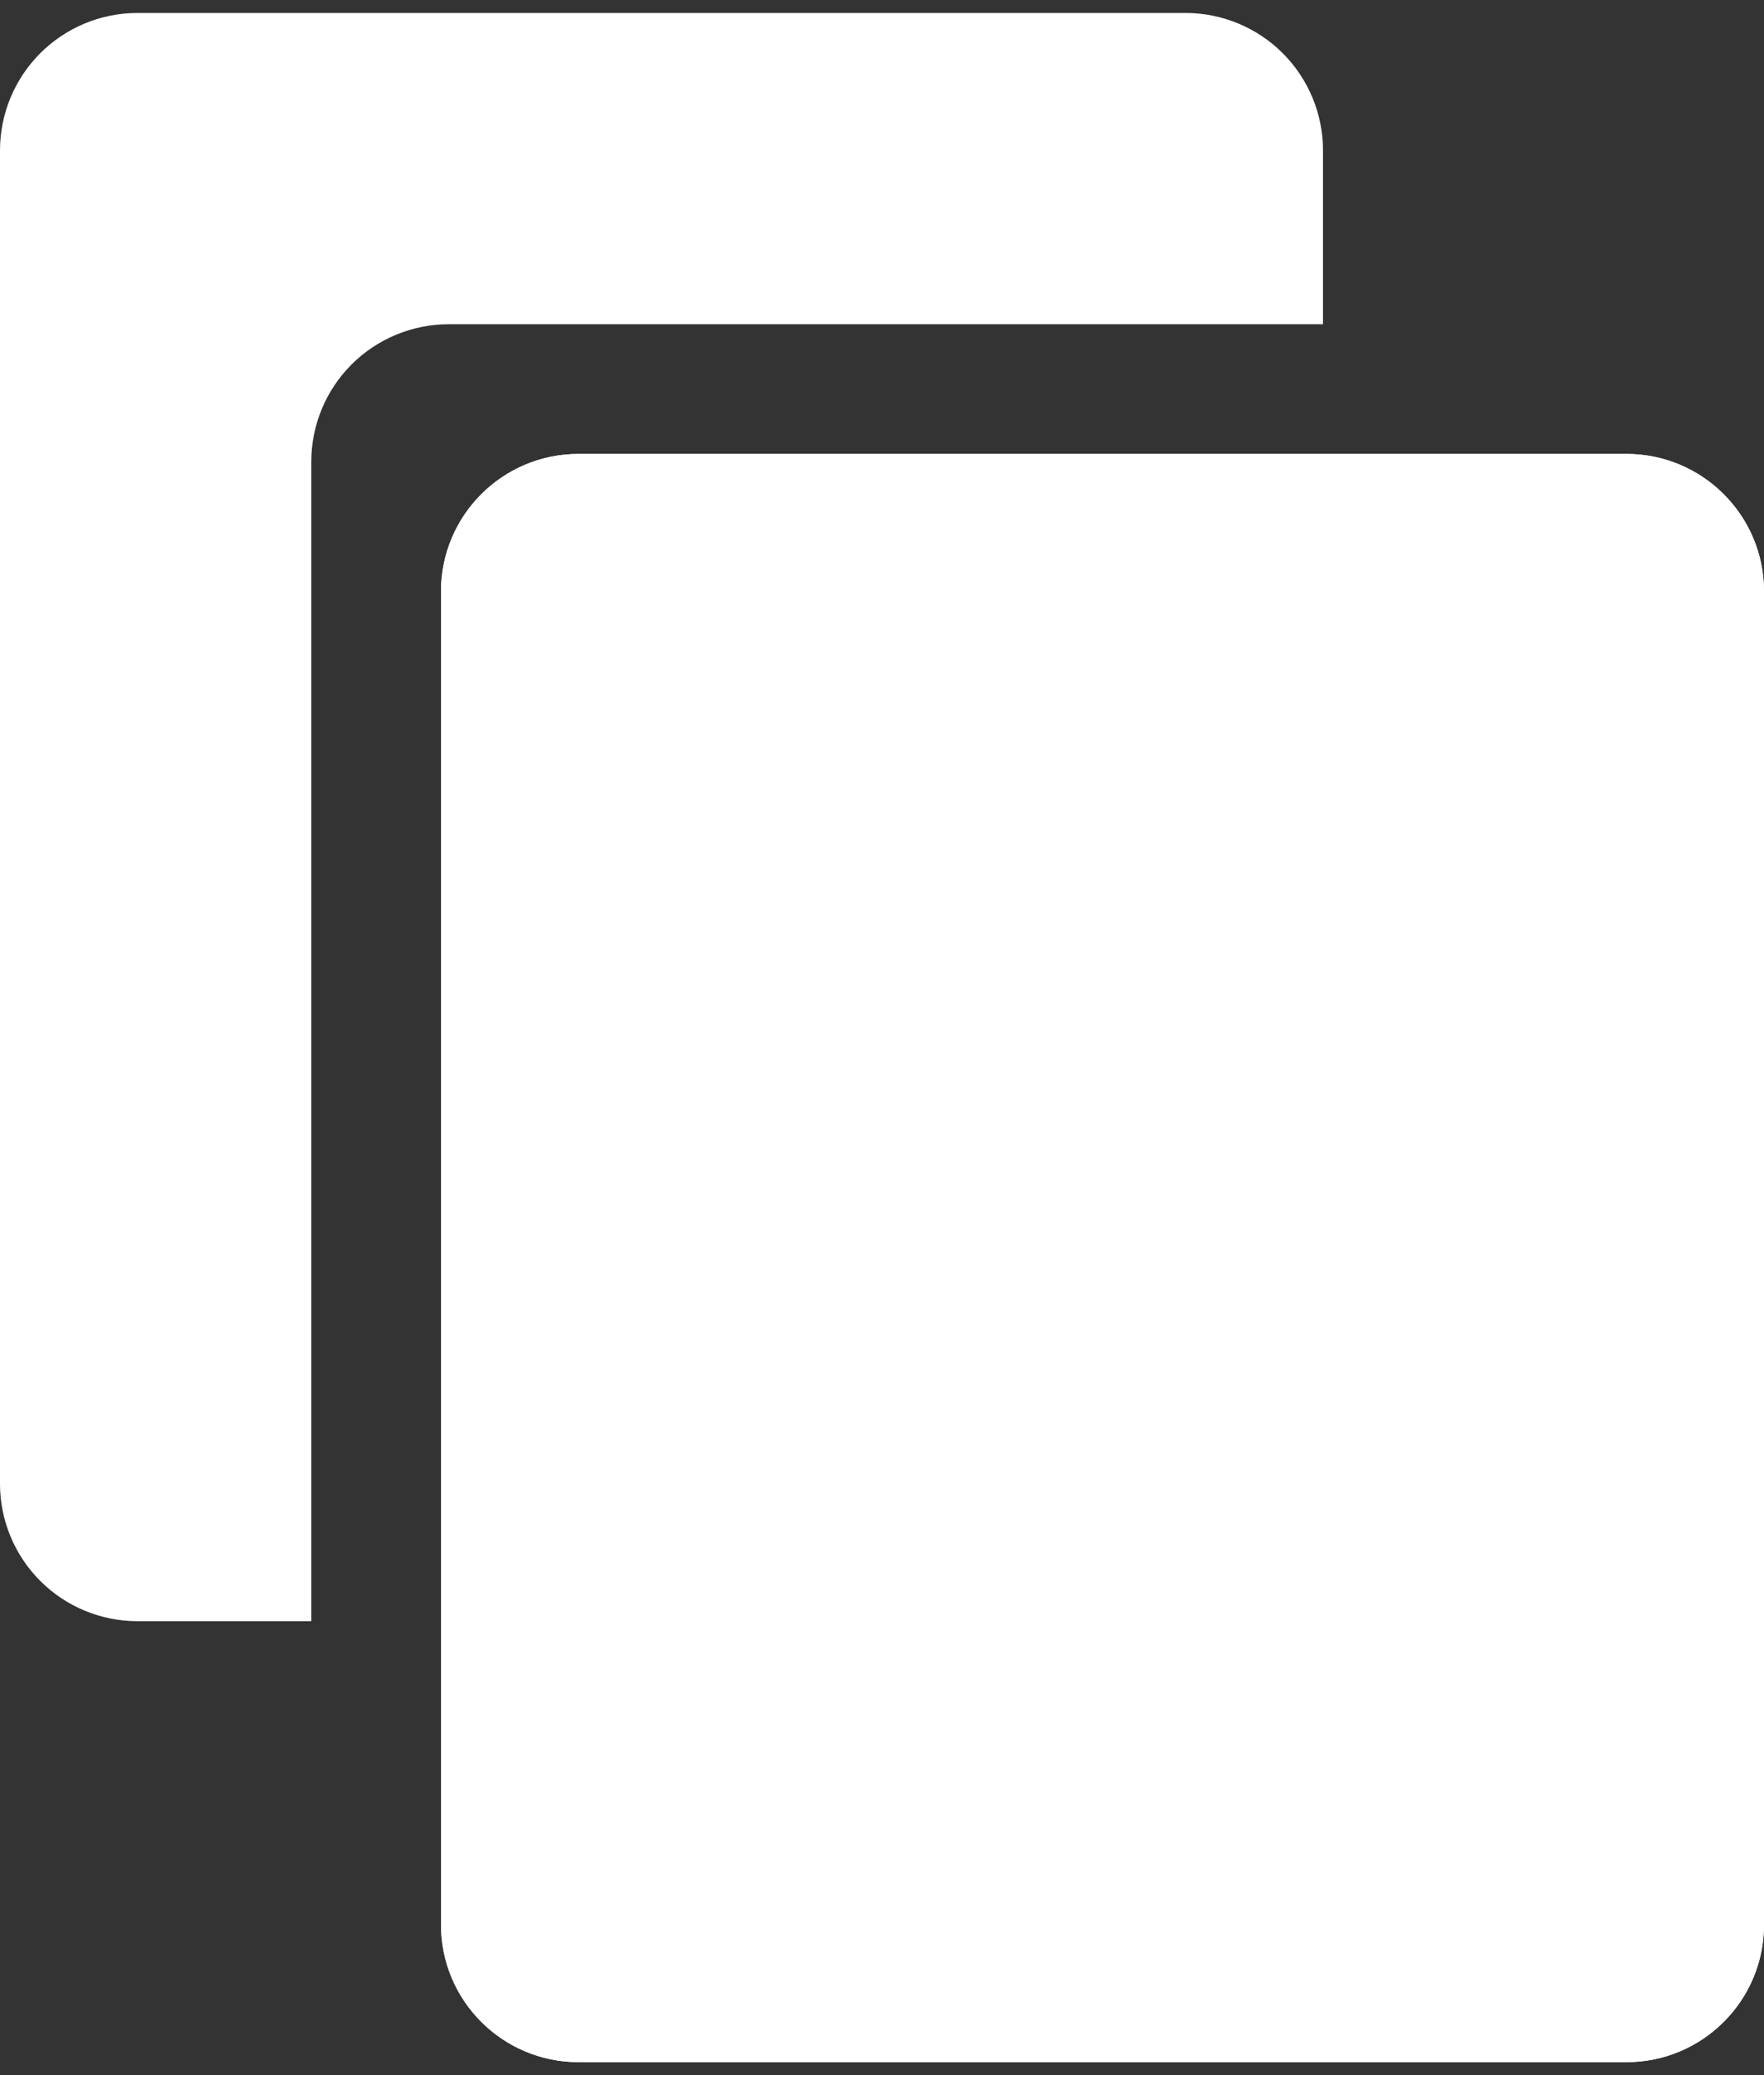<svg width="68" height="80" viewBox="0 0 68 80" fill="none" xmlns="http://www.w3.org/2000/svg">
<rect x="0" y="0" width="68" height="80" fill="#333333" stroke="none"/>
<path d="M62.7 17.5H22.3C19.373 17.5 17 19.873 17 22.8V74.2C17 77.127 19.373 79.5 22.3 79.5H62.7C65.627 79.5 68 77.127 68 74.2V22.8C68 19.873 65.627 17.5 62.7 17.5Z" fill="white"/>
<path d="M62.7 17.5H22.3C19.373 17.5 17 19.873 17 22.8V74.2C17 77.127 19.373 79.5 22.3 79.5H62.7C65.627 79.5 68 77.127 68 74.2V22.8C68 19.873 65.627 17.5 62.7 17.5Z" fill="white"/>
<path d="M12 17.8C12 16.394 12.558 15.046 13.552 14.052C14.546 13.058 15.894 12.5 17.3 12.5H51V5.8C51 4.394 50.442 3.046 49.448 2.052C48.454 1.058 47.106 0.5 45.7 0.5H5.3C3.894 0.5 2.546 1.058 1.552 2.052C0.558 3.046 0 4.394 0 5.8V57.2C0 58.606 0.558 59.954 1.552 60.948C2.546 61.942 3.894 62.5 5.3 62.5H12V17.8Z" fill="white"/>
</svg>

